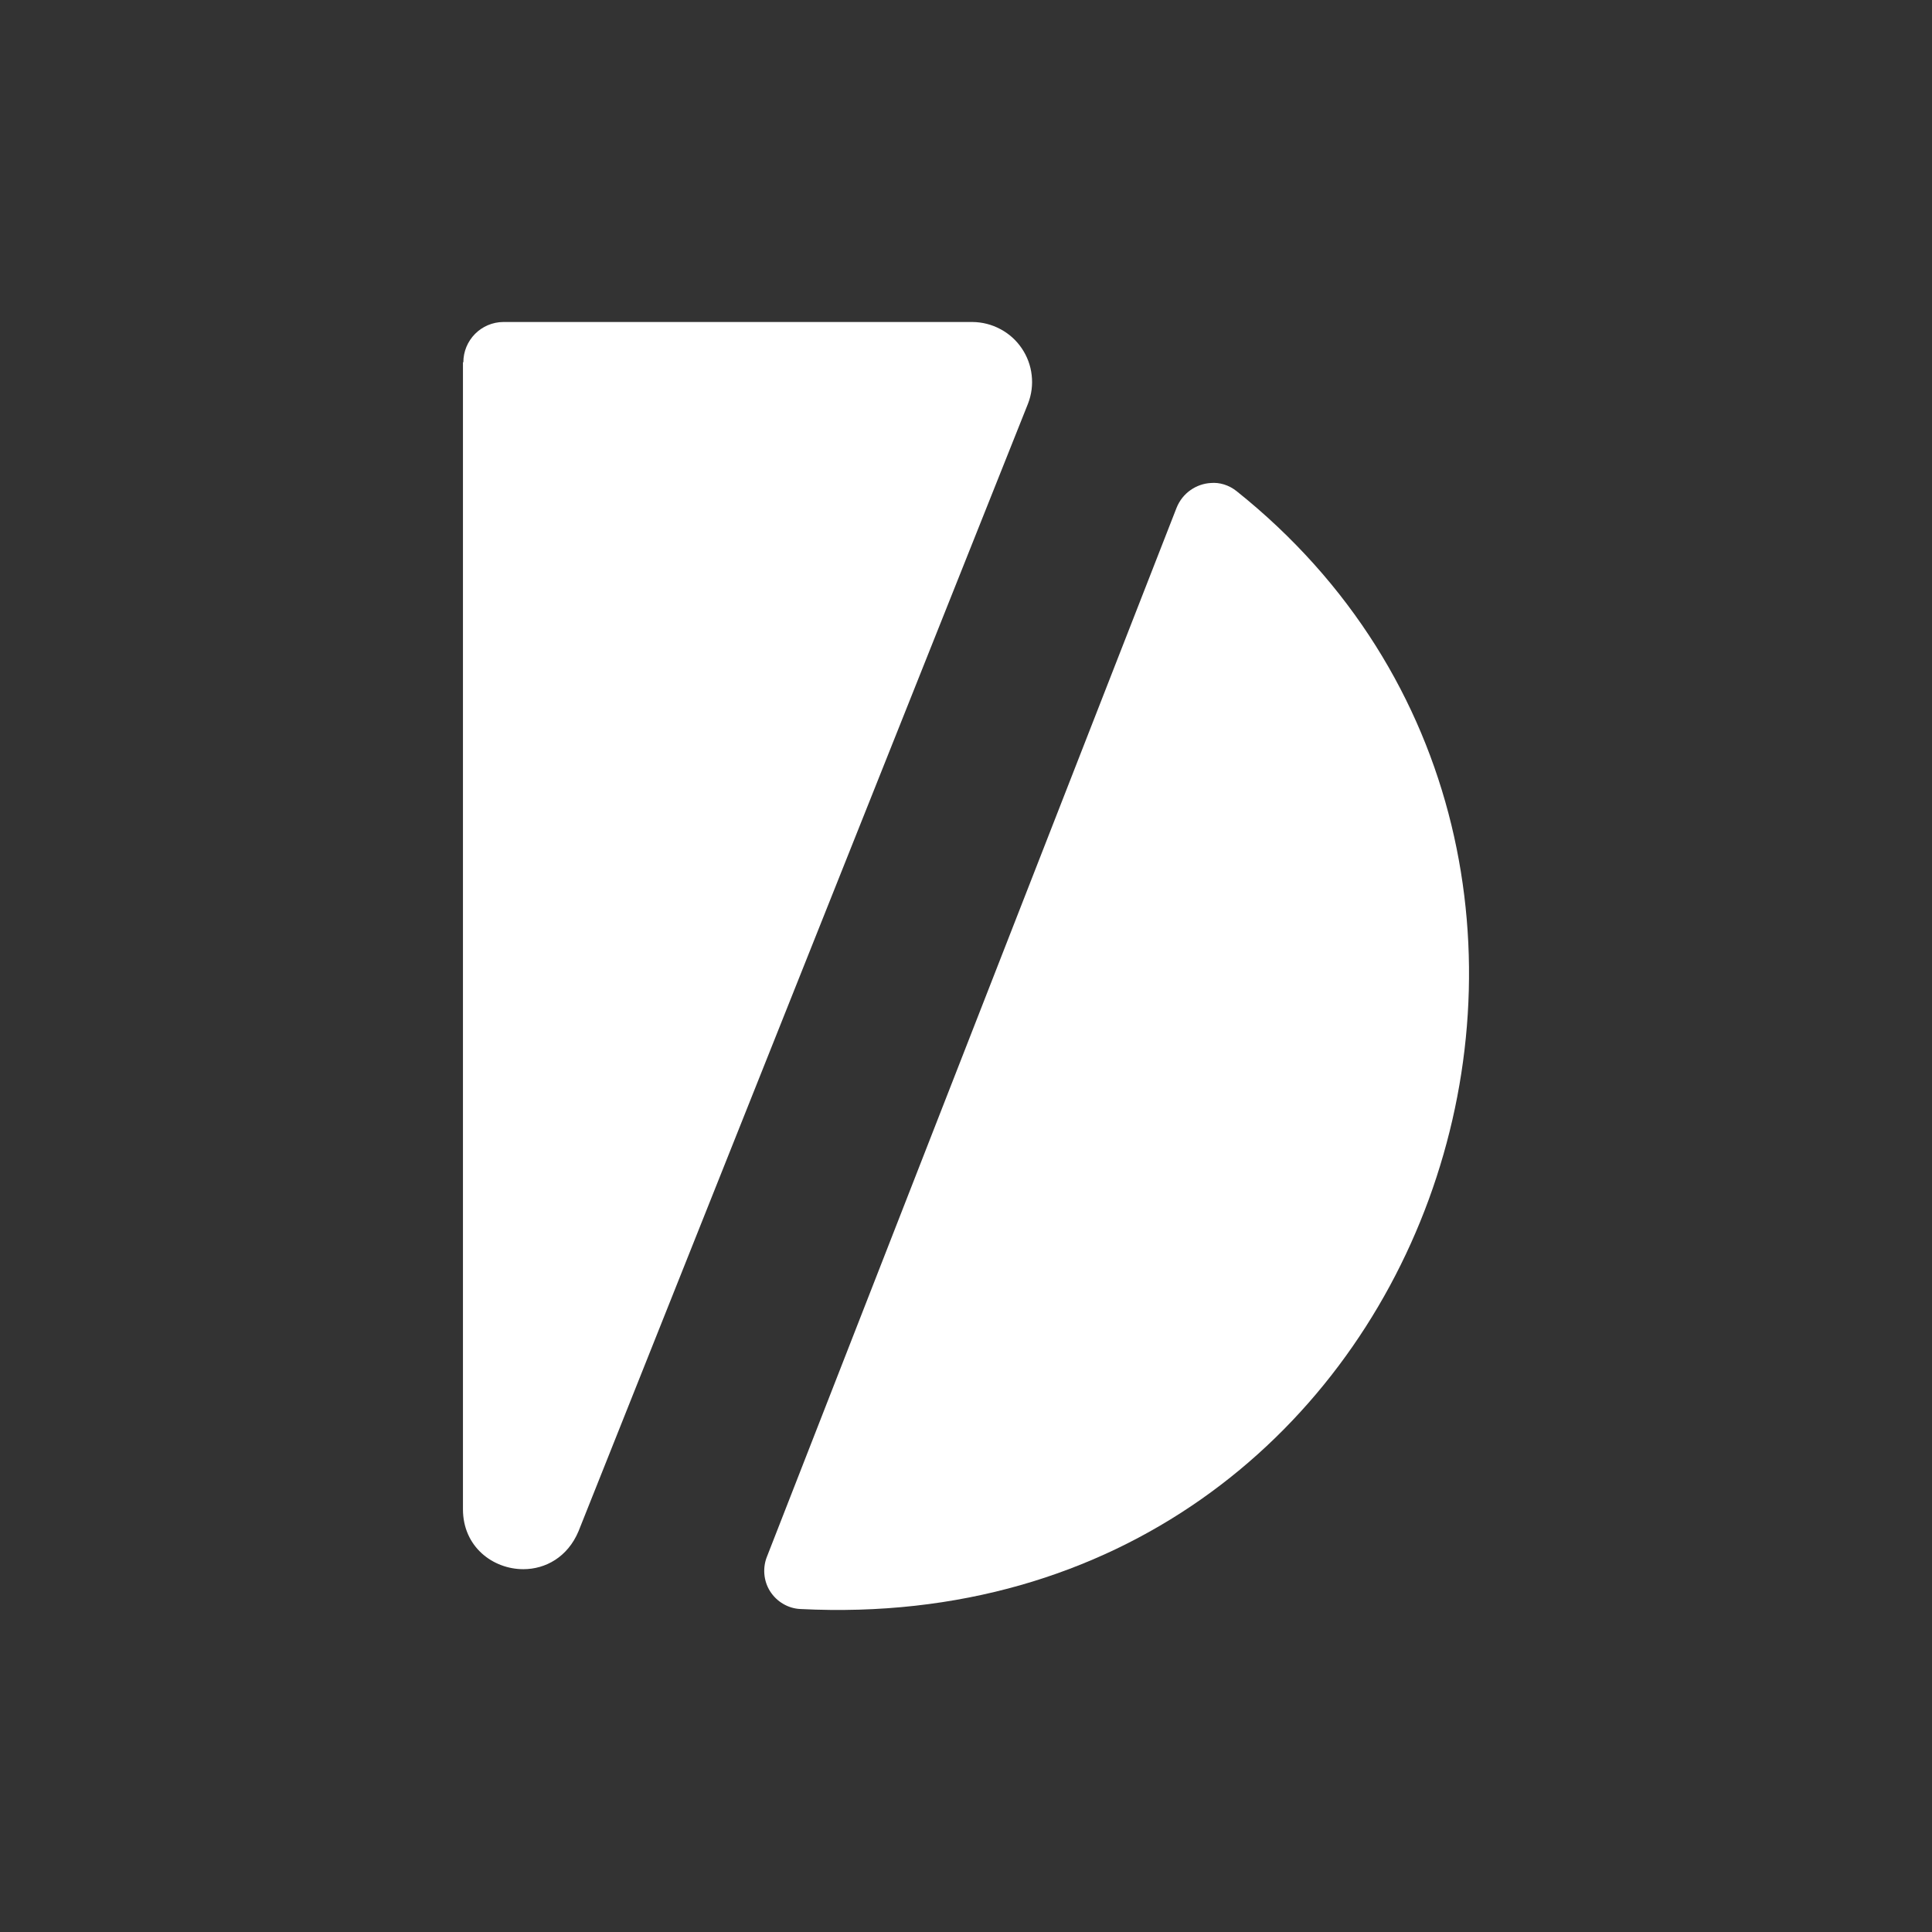 <svg width="24" height="24" viewBox="0 0 24 24" fill="none" xmlns="http://www.w3.org/2000/svg">
<rect x="0" y="0" width="24" height="24" fill="#333333" stroke="none"/>
<path d="M5.751 4.5V18.748C5.751 19.218 6.126 19.493 6.501 19.493C6.776 19.493 7.051 19.343 7.186 19.023L12.77 5.015C12.814 4.902 12.83 4.781 12.816 4.661C12.803 4.541 12.76 4.426 12.692 4.326C12.624 4.226 12.533 4.144 12.426 4.088C12.32 4.031 12.201 4.001 12.08 4H6.251C6.119 4.001 5.993 4.055 5.901 4.148C5.808 4.242 5.756 4.368 5.756 4.5H5.751Z" fill="white"/>
<path d="M9.531 19.328L14.615 6.31C14.69 6.12 14.865 6.01 15.04 6C15.15 5.99 15.265 6.025 15.36 6.1C21.065 10.654 17.83 20.383 9.946 19.988C9.869 19.985 9.795 19.963 9.729 19.924C9.663 19.886 9.607 19.831 9.566 19.767C9.525 19.702 9.501 19.628 9.495 19.552C9.489 19.476 9.501 19.399 9.531 19.328Z" fill="white"/>
</svg>
